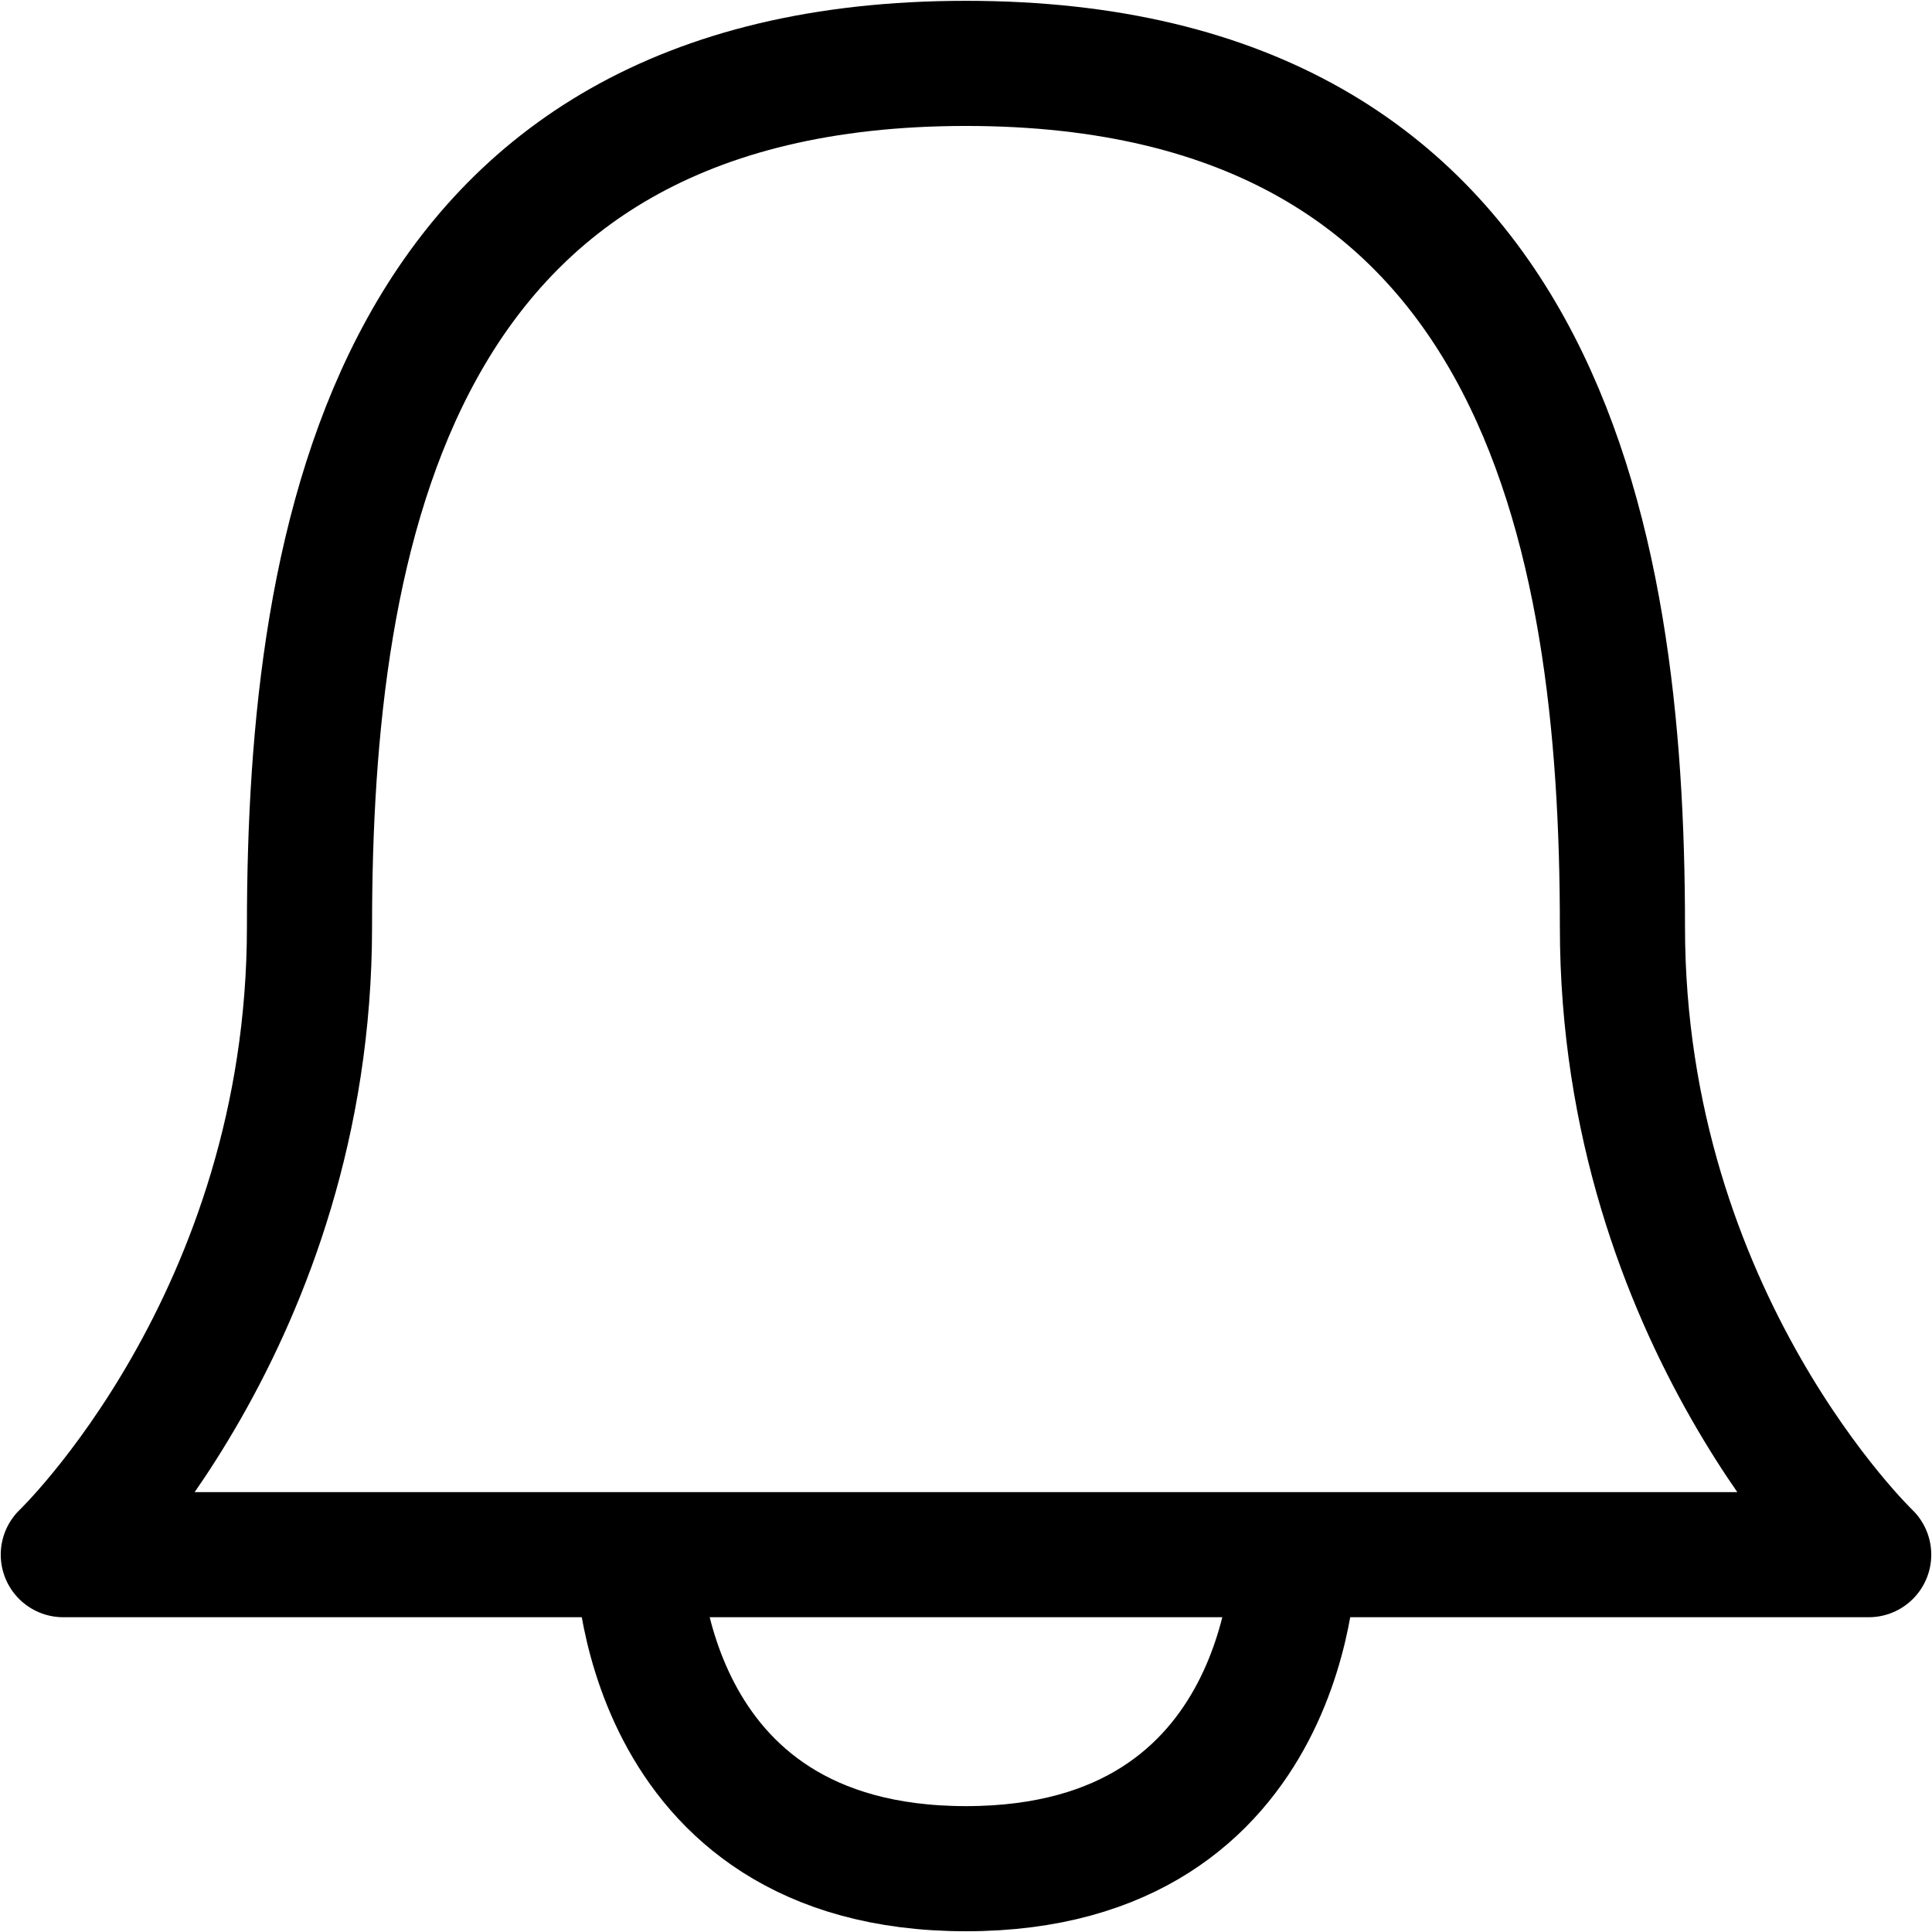<svg width="26" height="26" viewBox="0 0 26 26" fill="none" xmlns="http://www.w3.org/2000/svg">
<path d="M17.417 20.922C17.417 20.922 17.417 25.148 13 25.148C8.583 25.148 8.583 20.922 8.583 20.922M4.165 12.472C4.165 7.19 5.27 0.853 13 0.853C20.73 0.853 21.834 7.19 21.834 12.472C21.834 17.753 25.148 20.922 25.148 20.922H0.852C0.852 20.922 4.165 17.753 4.165 12.472Z" stroke="black" stroke-width="1.684" stroke-linecap="round" stroke-linejoin="round"/>
</svg>
